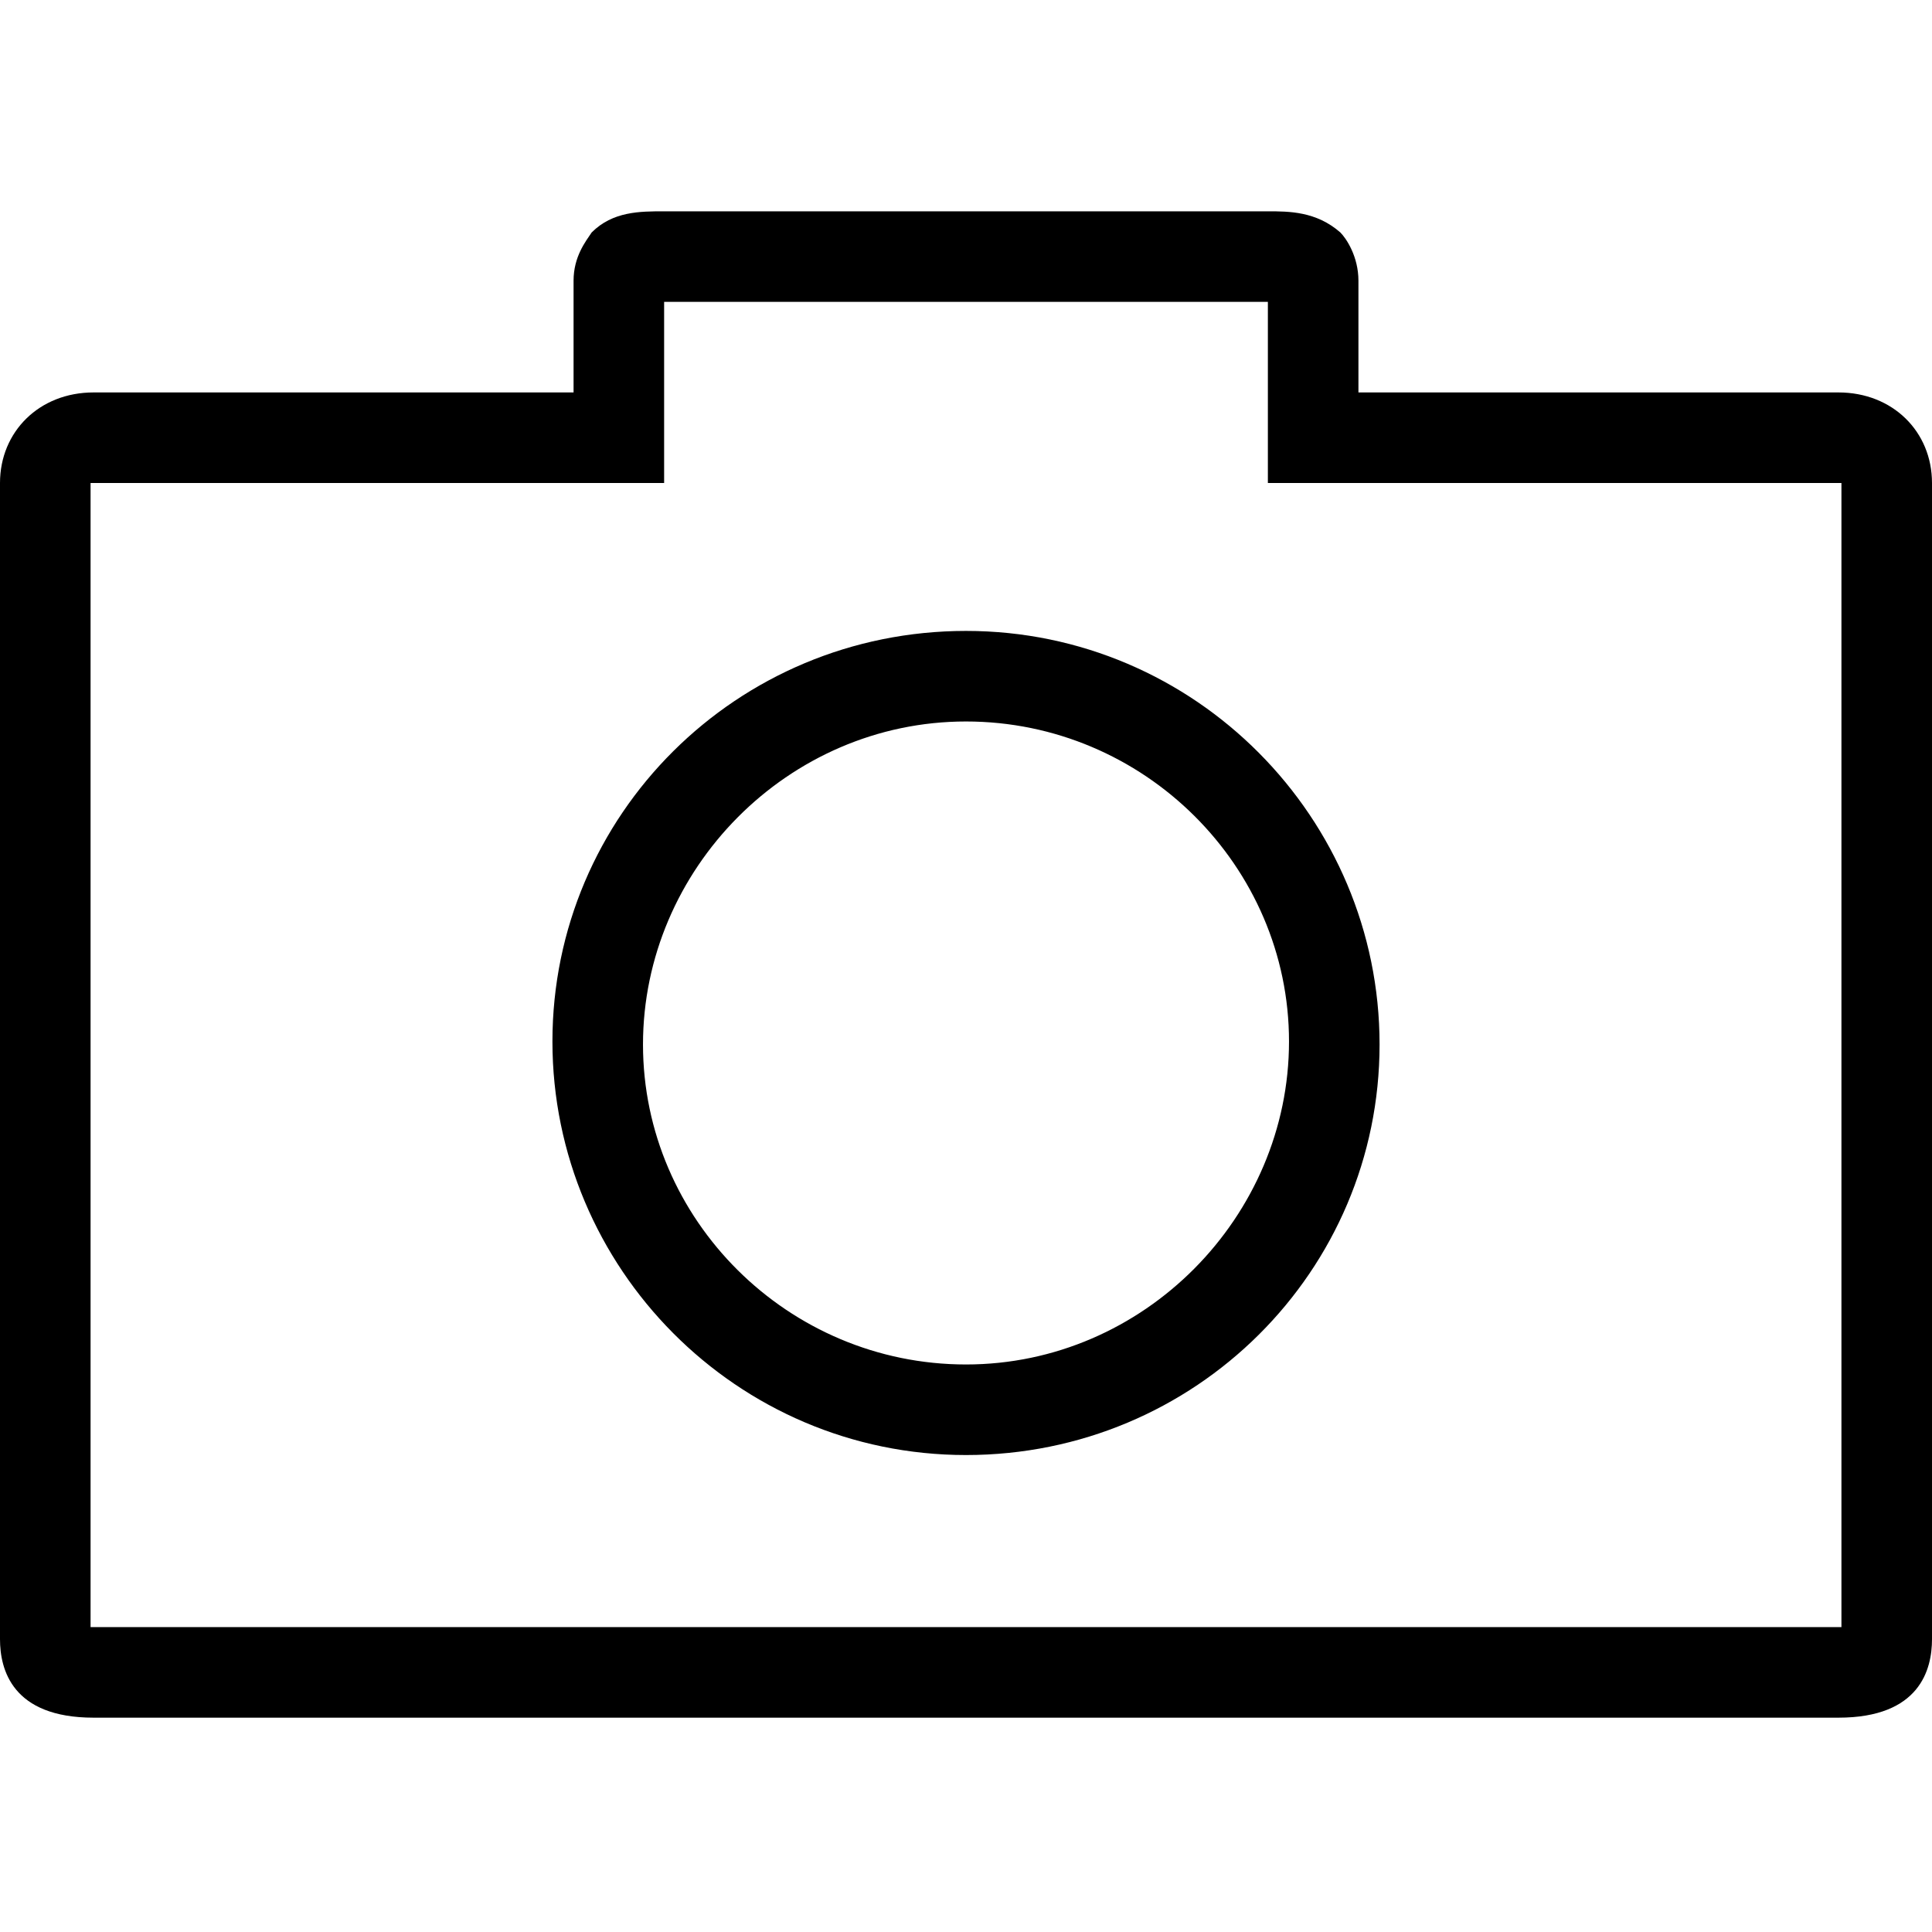 <?xml version="1.0" encoding="utf-8"?>
<!-- Generator: Adobe Illustrator 20.1.0, SVG Export Plug-In . SVG Version: 6.00 Build 0)  -->
<!DOCTYPE svg PUBLIC "-//W3C//DTD SVG 1.1//EN" "http://www.w3.org/Graphics/SVG/1.1/DTD/svg11.dtd">
<svg version="1.1" xmlns="http://www.w3.org/2000/svg" xmlns:xlink="http://www.w3.org/1999/xlink" x="0px" y="0px"
	 viewBox="0 0 64 64" style="enable-background:new 0 0 64 64;" xml:space="preserve">
<g id="camera">
	<g>
		<path d="M32,20.9c-7.6,0-13.7,6.1-13.7,13.6S24.4,48.2,32,48.2s13.7-6.1,13.7-13.6S39.6,20.9,32,20.9z M32,45.2
			c-5.9,0-10.7-4.8-10.7-10.6S26.1,23.9,32,23.9s10.7,4.8,10.7,10.6S37.9,45.2,32,45.2z"/>
		<path d="M60.9,13H45V9.3c0-0.8-0.4-1.4-0.6-1.6C43.6,7,42.7,7,42,7l-19.6,0L22,7c-0.8,0-1.7,0-2.4,0.7C19.4,8,19,8.5,19,9.3V13
			H3.1C1.3,13,0,14.3,0,16v38.3c0,1,0.4,2.6,3.1,2.6h57.8c2.7,0,3.1-1.6,3.1-2.6V16C64,14.3,62.7,13,60.9,13z M61,16l0,37.9
			c0,0-0.1,0-0.1,0H3.1c0,0-0.1,0-0.1,0L3,16c0,0,0.1,0,0.1,0H22v-6l19.6,0l0.4,0v6h18.9C60.9,16,61,16,61,16C61,16,61,16,61,16z"/>
	</g>
</g>
<g id="video">
</g>
<g id="step-backward">
</g>
<g id="fast-backward">
</g>
<g id="backward">
</g>
<g id="play">
</g>
<g id="stop">
</g>
<g id="pause">
</g>
<g id="record">
</g>
<g id="eject">
</g>
<g id="forward">
</g>
<g id="fast-forward">
</g>
<g id="step-forward">
</g>
<g id="repeat">
</g>
<g id="repeat-one">
</g>
<g id="shuffle">
</g>
<g id="mute">
</g>
<g id="sound-none">
</g>
<g id="sound-low">
</g>
<g id="sound-high">
</g>
<g id="step-backward-circle">
</g>
<g id="fast-backward-circle">
</g>
<g id="backward-circle">
</g>
<g id="play-circle">
</g>
<g id="stop-circle">
</g>
<g id="pause-circle">
</g>
<g id="record-circle">
</g>
<g id="eject-circle">
</g>
<g id="forward-circle">
</g>
<g id="fast-forward-circle">
</g>
<g id="step-forward-circle">
</g>
</svg>
